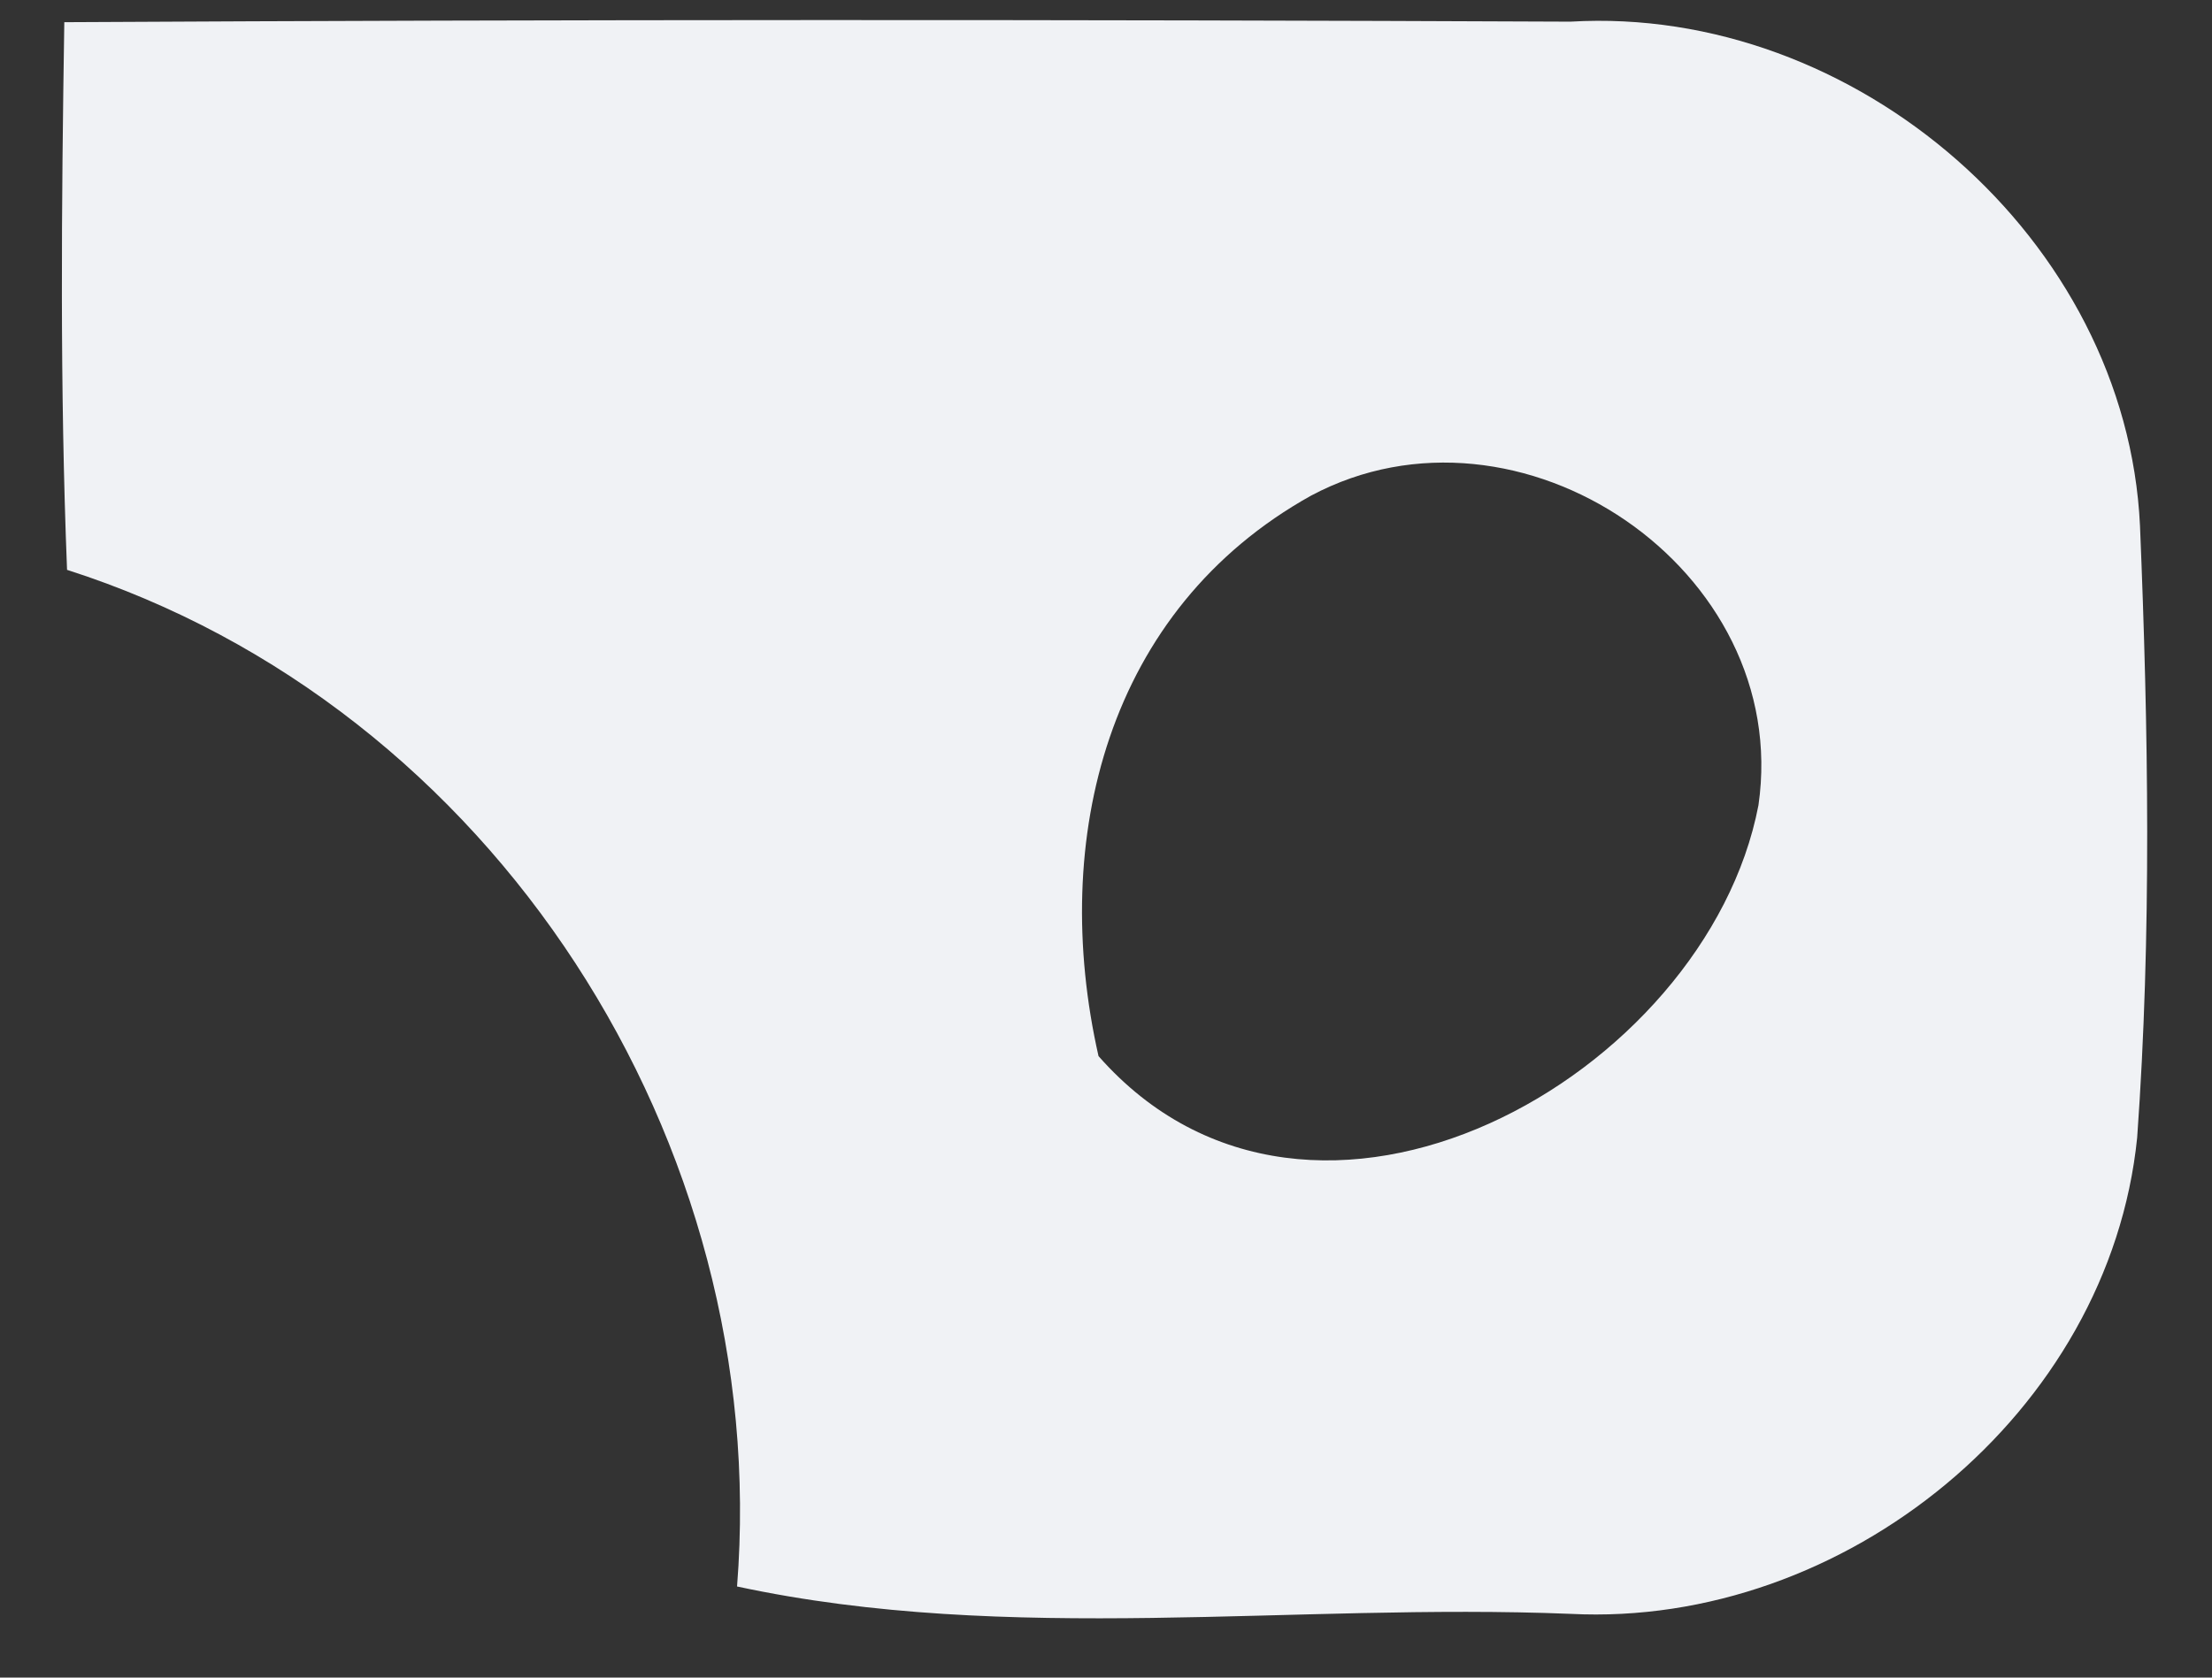 ﻿<?xml version="1.0" encoding="utf-8"?>
<svg version="1.1" xmlns:xlink="http://www.w3.org/1999/xlink" width="29px" height="22px" xmlns="http://www.w3.org/2000/svg">
  <rect width="100%" height="100%" fill="#333333" stroke="none"/>
  <g transform="matrix(1 0 0 1 -562 -623 )">
    <path d="M 0.879 7.473  C 0.784 5.074  0.806 2.683  0.843 0.291  C 7.425 0.255  14.007 0.255  20.589 0.284  C 24.319 0.064  27.88 3.136  28.056 6.895  C 28.166 9.565  28.21 12.249  28.019 14.918  C 27.654 18.524  24.18 21.347  20.589 21.164  C 16.954 21.017  13.239 21.573  9.663 20.805  C 10.123 14.984  6.474 9.265  0.879 7.473  Z M 23.054 10.559  C 23.5 7.466  19.916 5.045  17.188 6.5  C 14.511 7.992  13.758 11.005  14.402 13.85  C 17.21 17.039  22.373 14.114  23.054 10.559  Z " fill-rule="nonzero" fill="#f0f2f5" stroke="none" transform="matrix(1 0 0 1 562 623 )" />
  </g>
</svg>